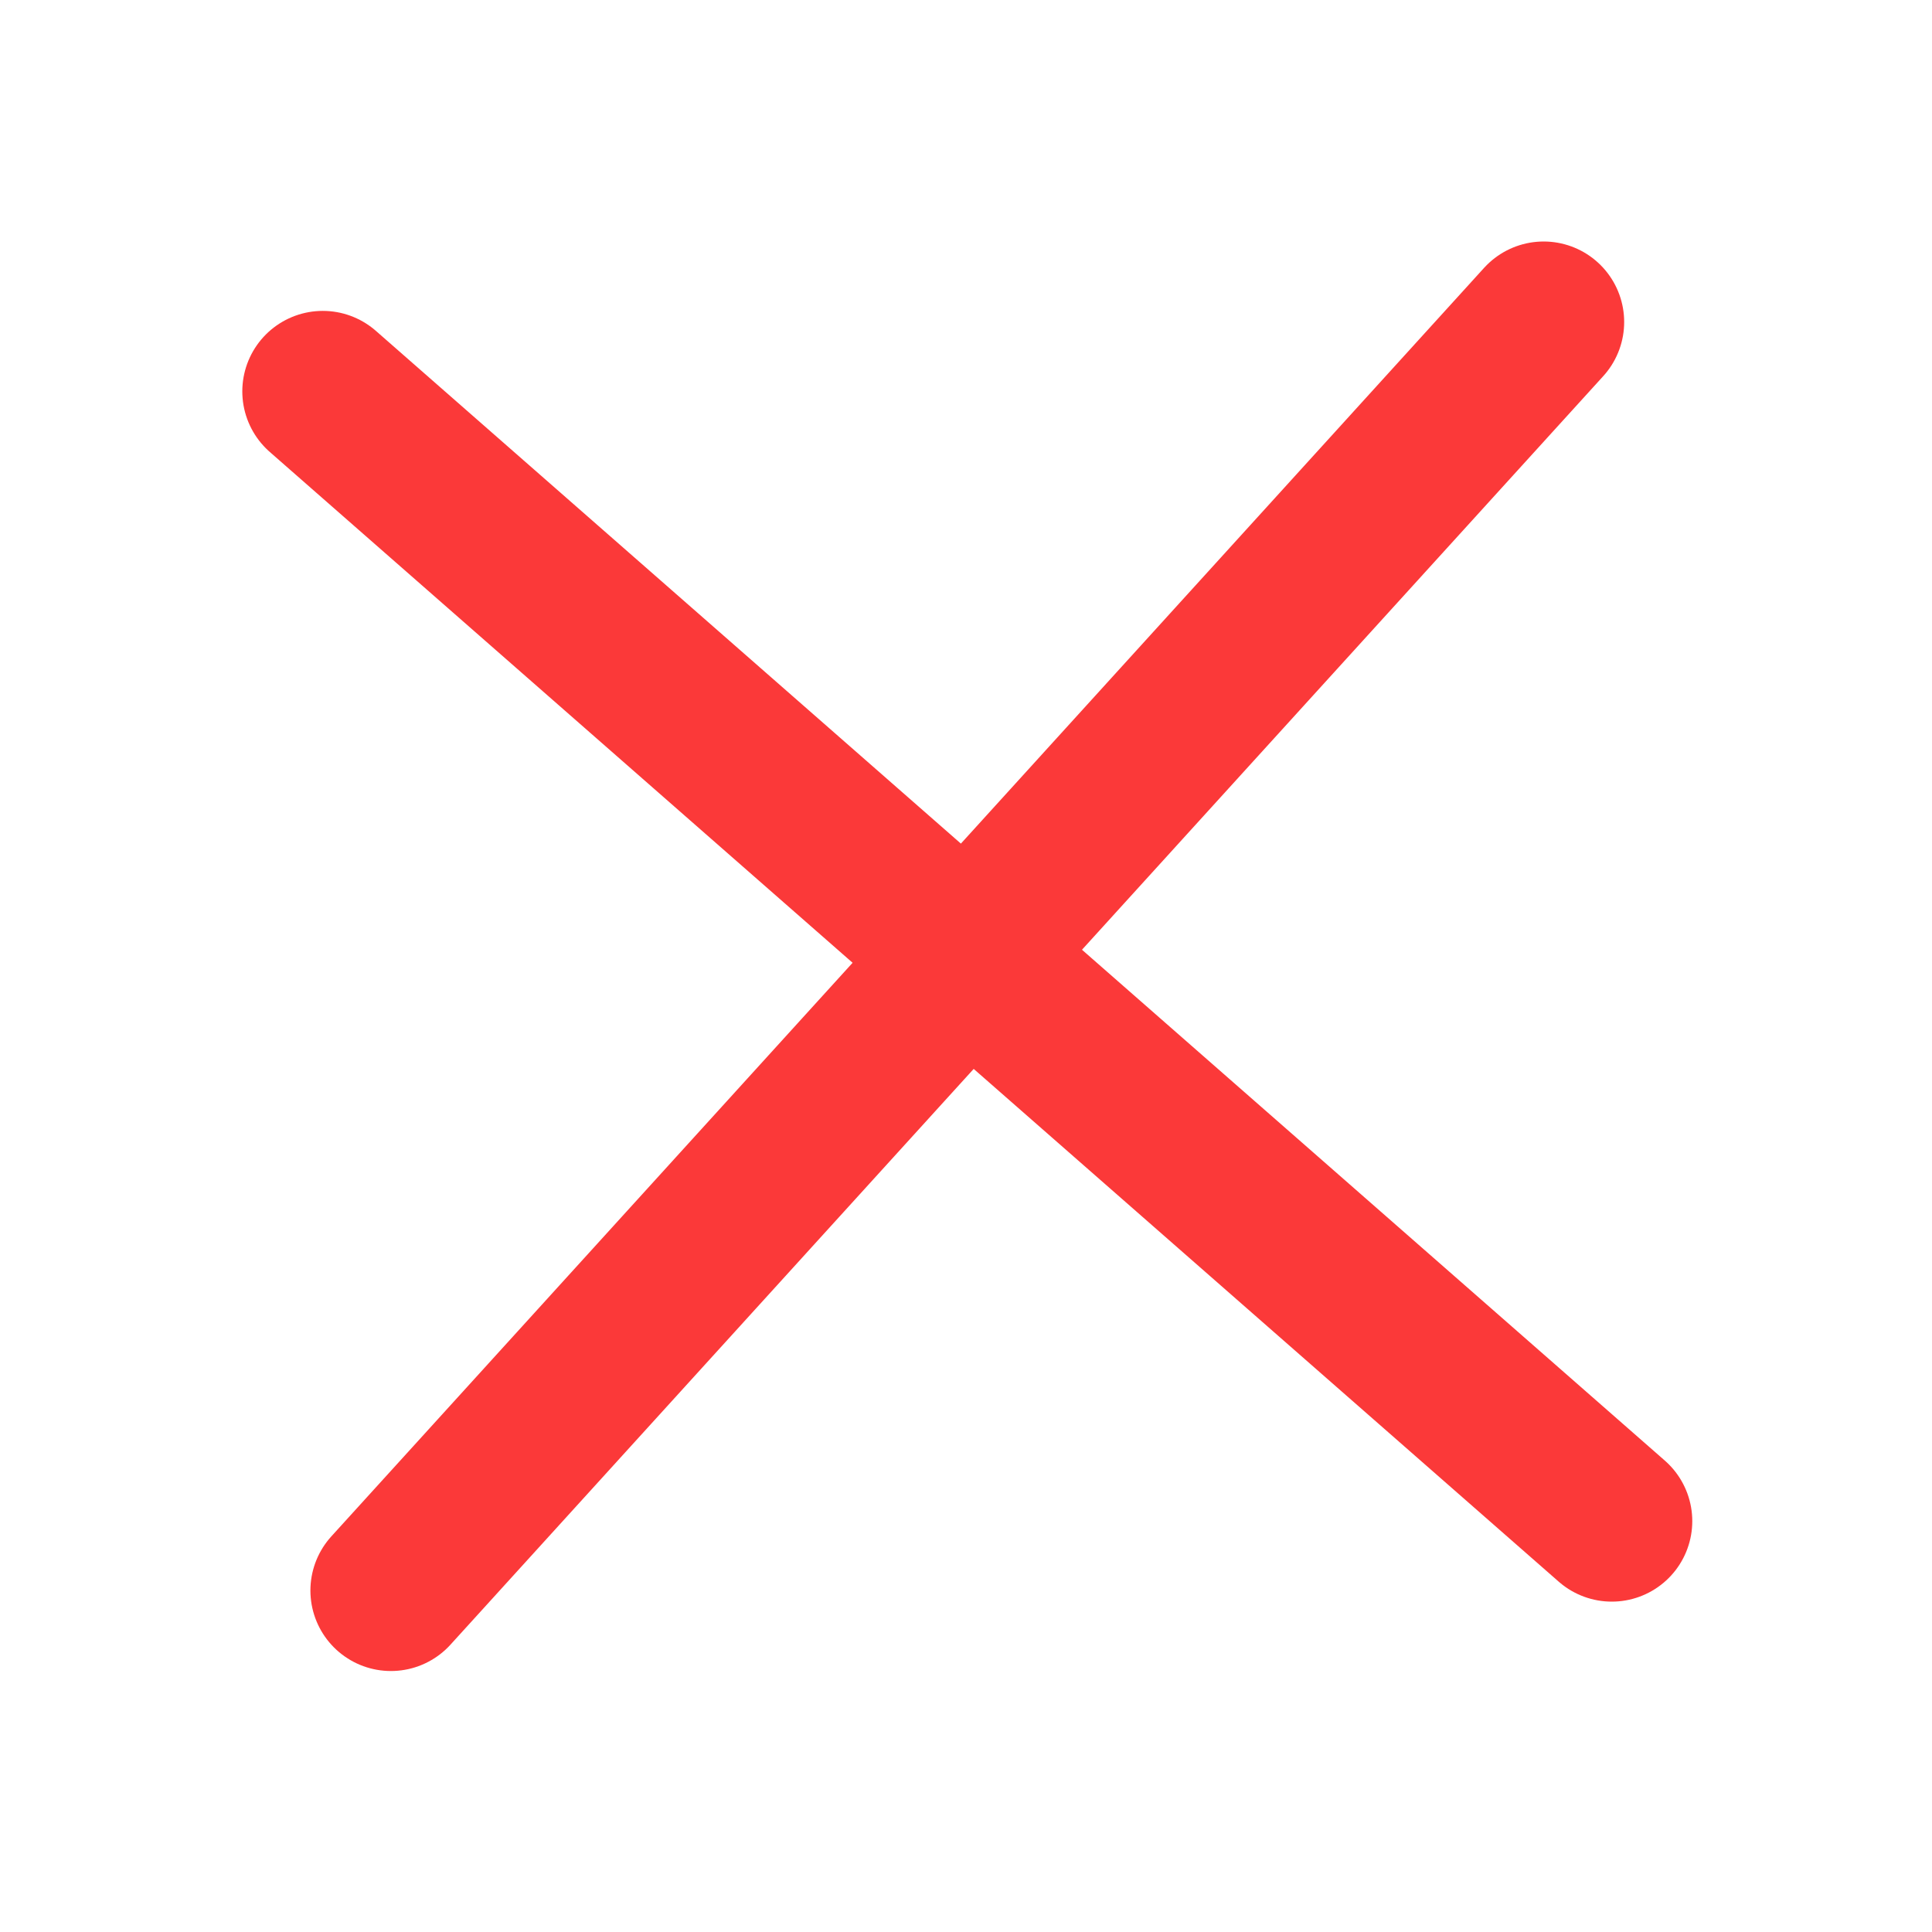 <svg width="12" height="12" viewBox="0 0 12 12" fill="none" xmlns="http://www.w3.org/2000/svg">
<path d="M9.588 2L2.428 9.879" stroke="#FB3939" stroke-linecap="round" stroke-linejoin="round"/>
<path d="M10.011 9.448L2.005 2.431" stroke="#FB3939" stroke-linecap="round" stroke-linejoin="round"/>
</svg>
